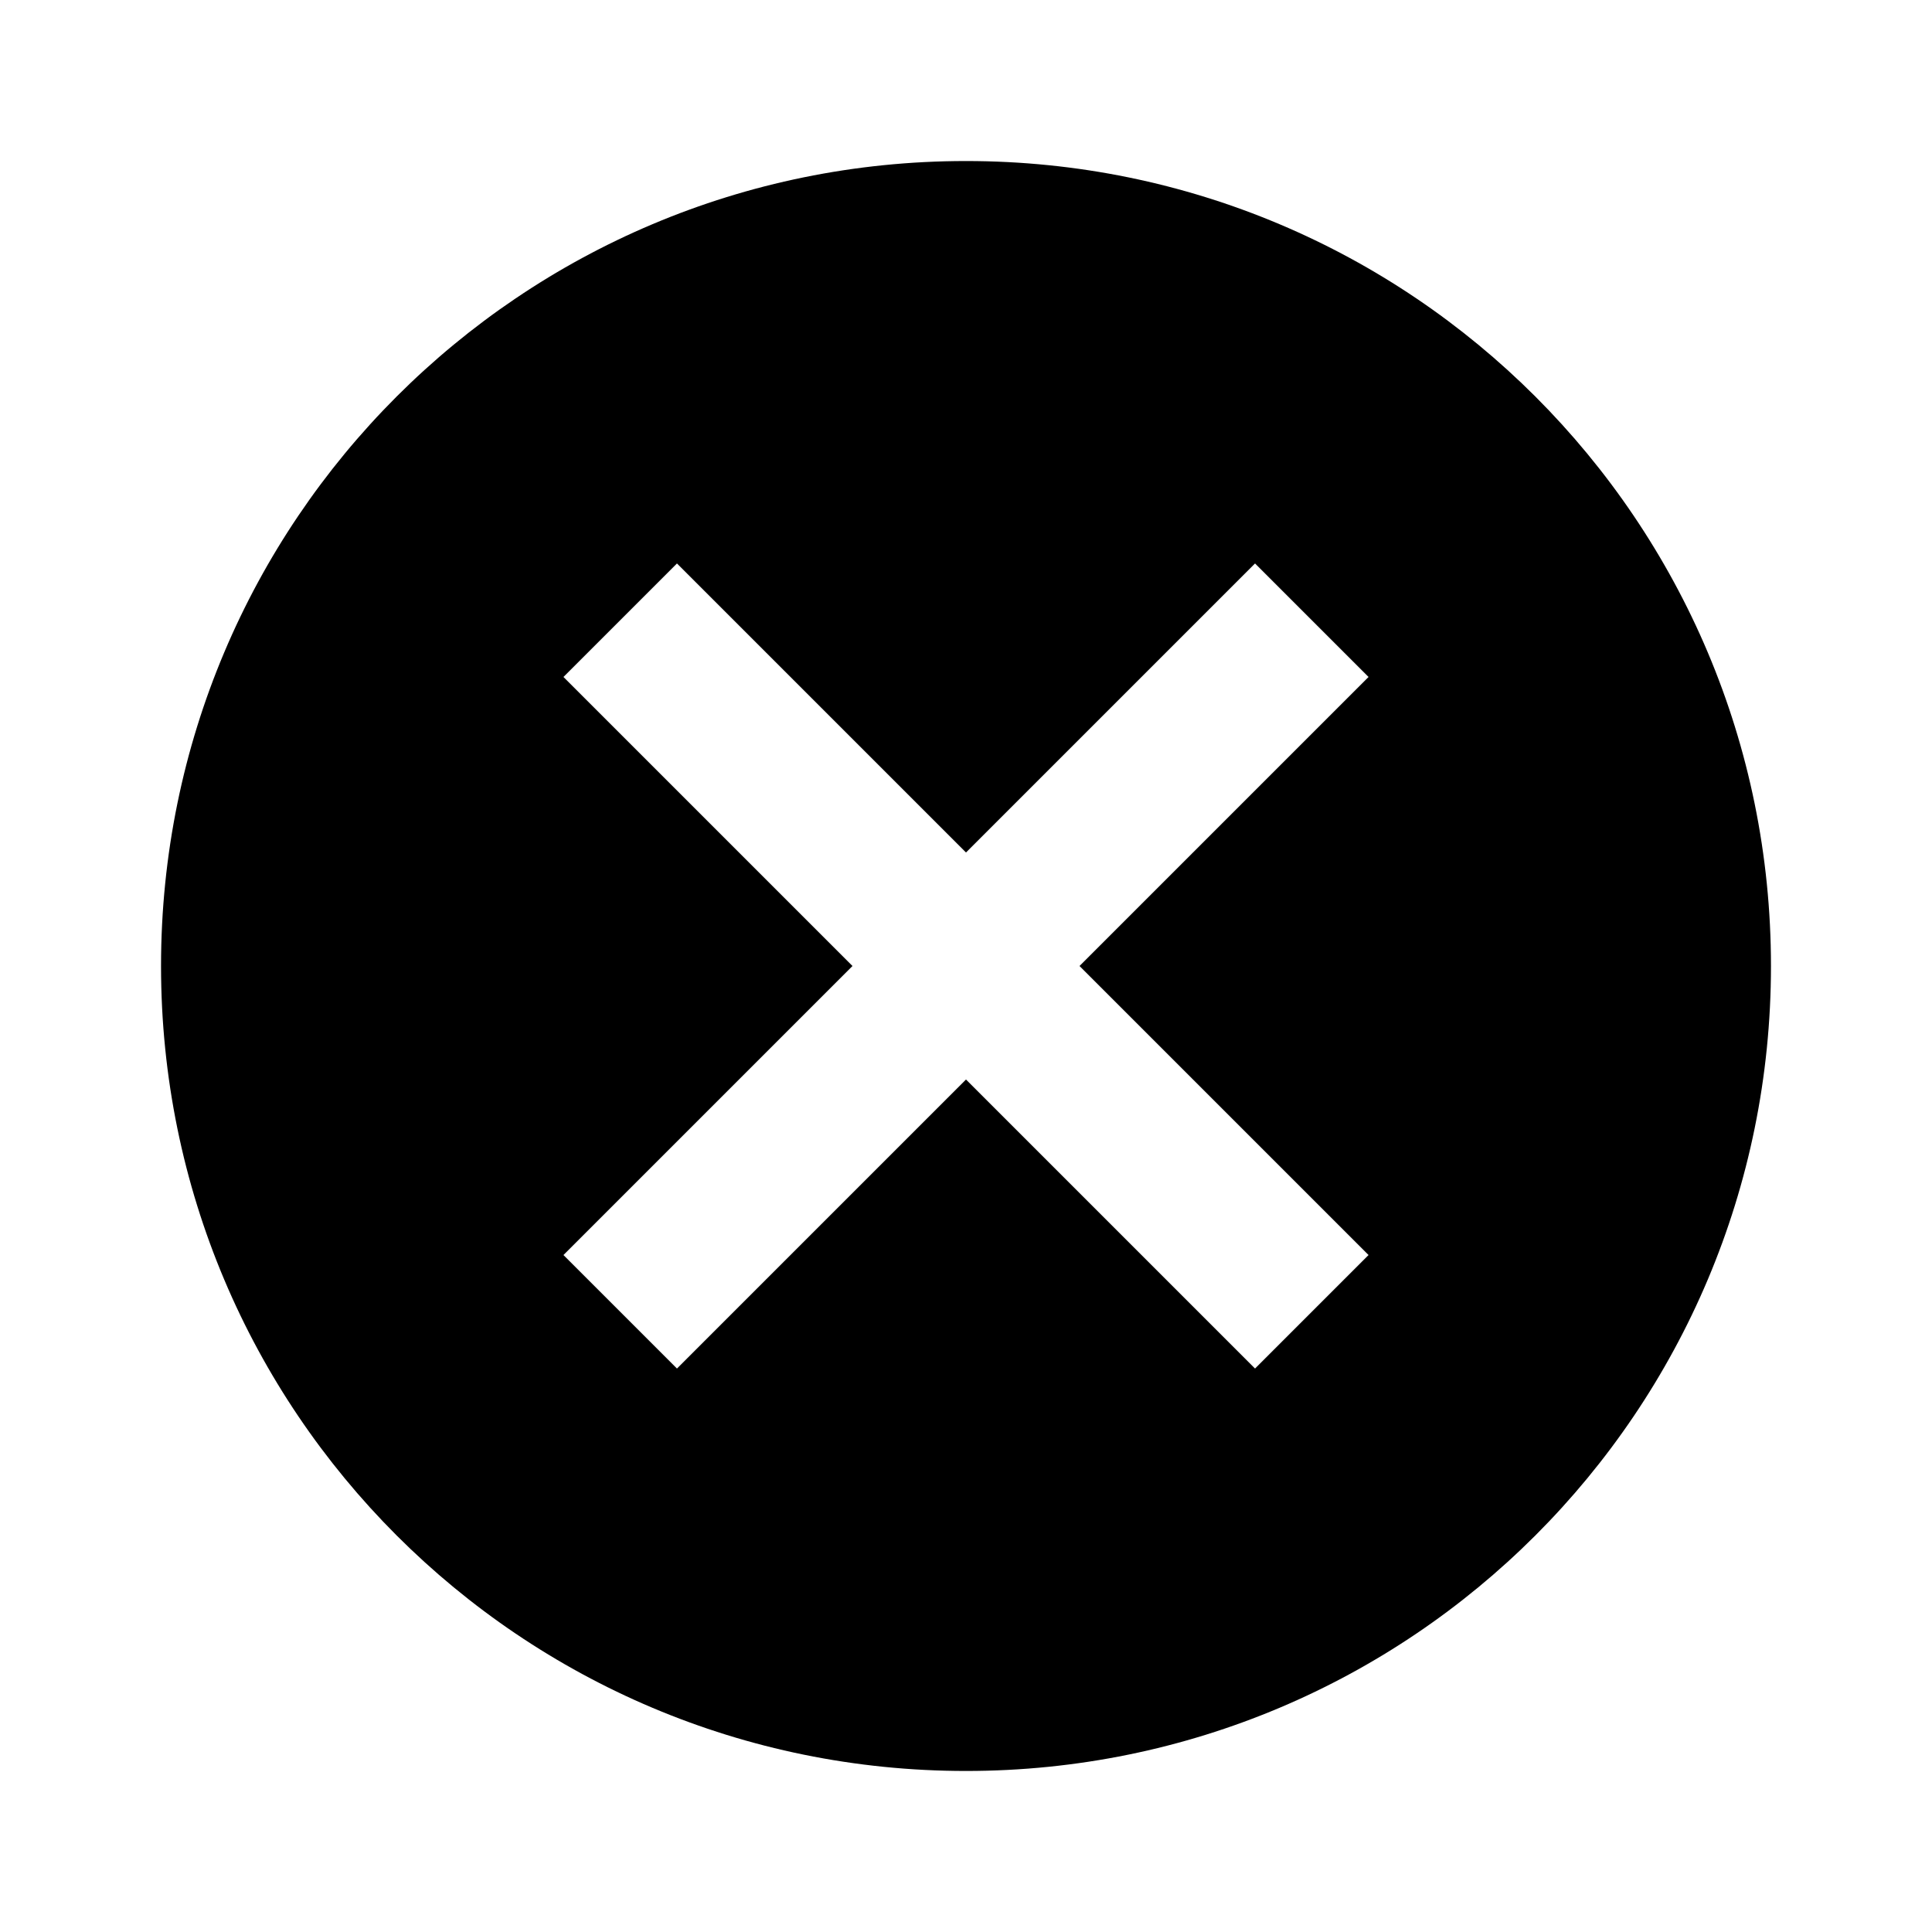 <svg width="20" height="20" viewBox="0 0 20 20" fill="none" xmlns="http://www.w3.org/2000/svg">
<path d="M10 1.667C14.608 1.667 18.333 5.392 18.333 10C18.333 14.608 14.608 18.333 10 18.333C5.392 18.333 1.667 14.608 1.667 10C1.667 5.392 5.392 1.667 10 1.667ZM12.992 5.833L10 8.825L7.008 5.833L5.833 7.008L8.825 10L5.833 12.992L7.008 14.167L10 11.175L12.992 14.167L14.167 12.992L11.175 10L14.167 7.008L12.992 5.833Z" fill="black"/>
</svg>
